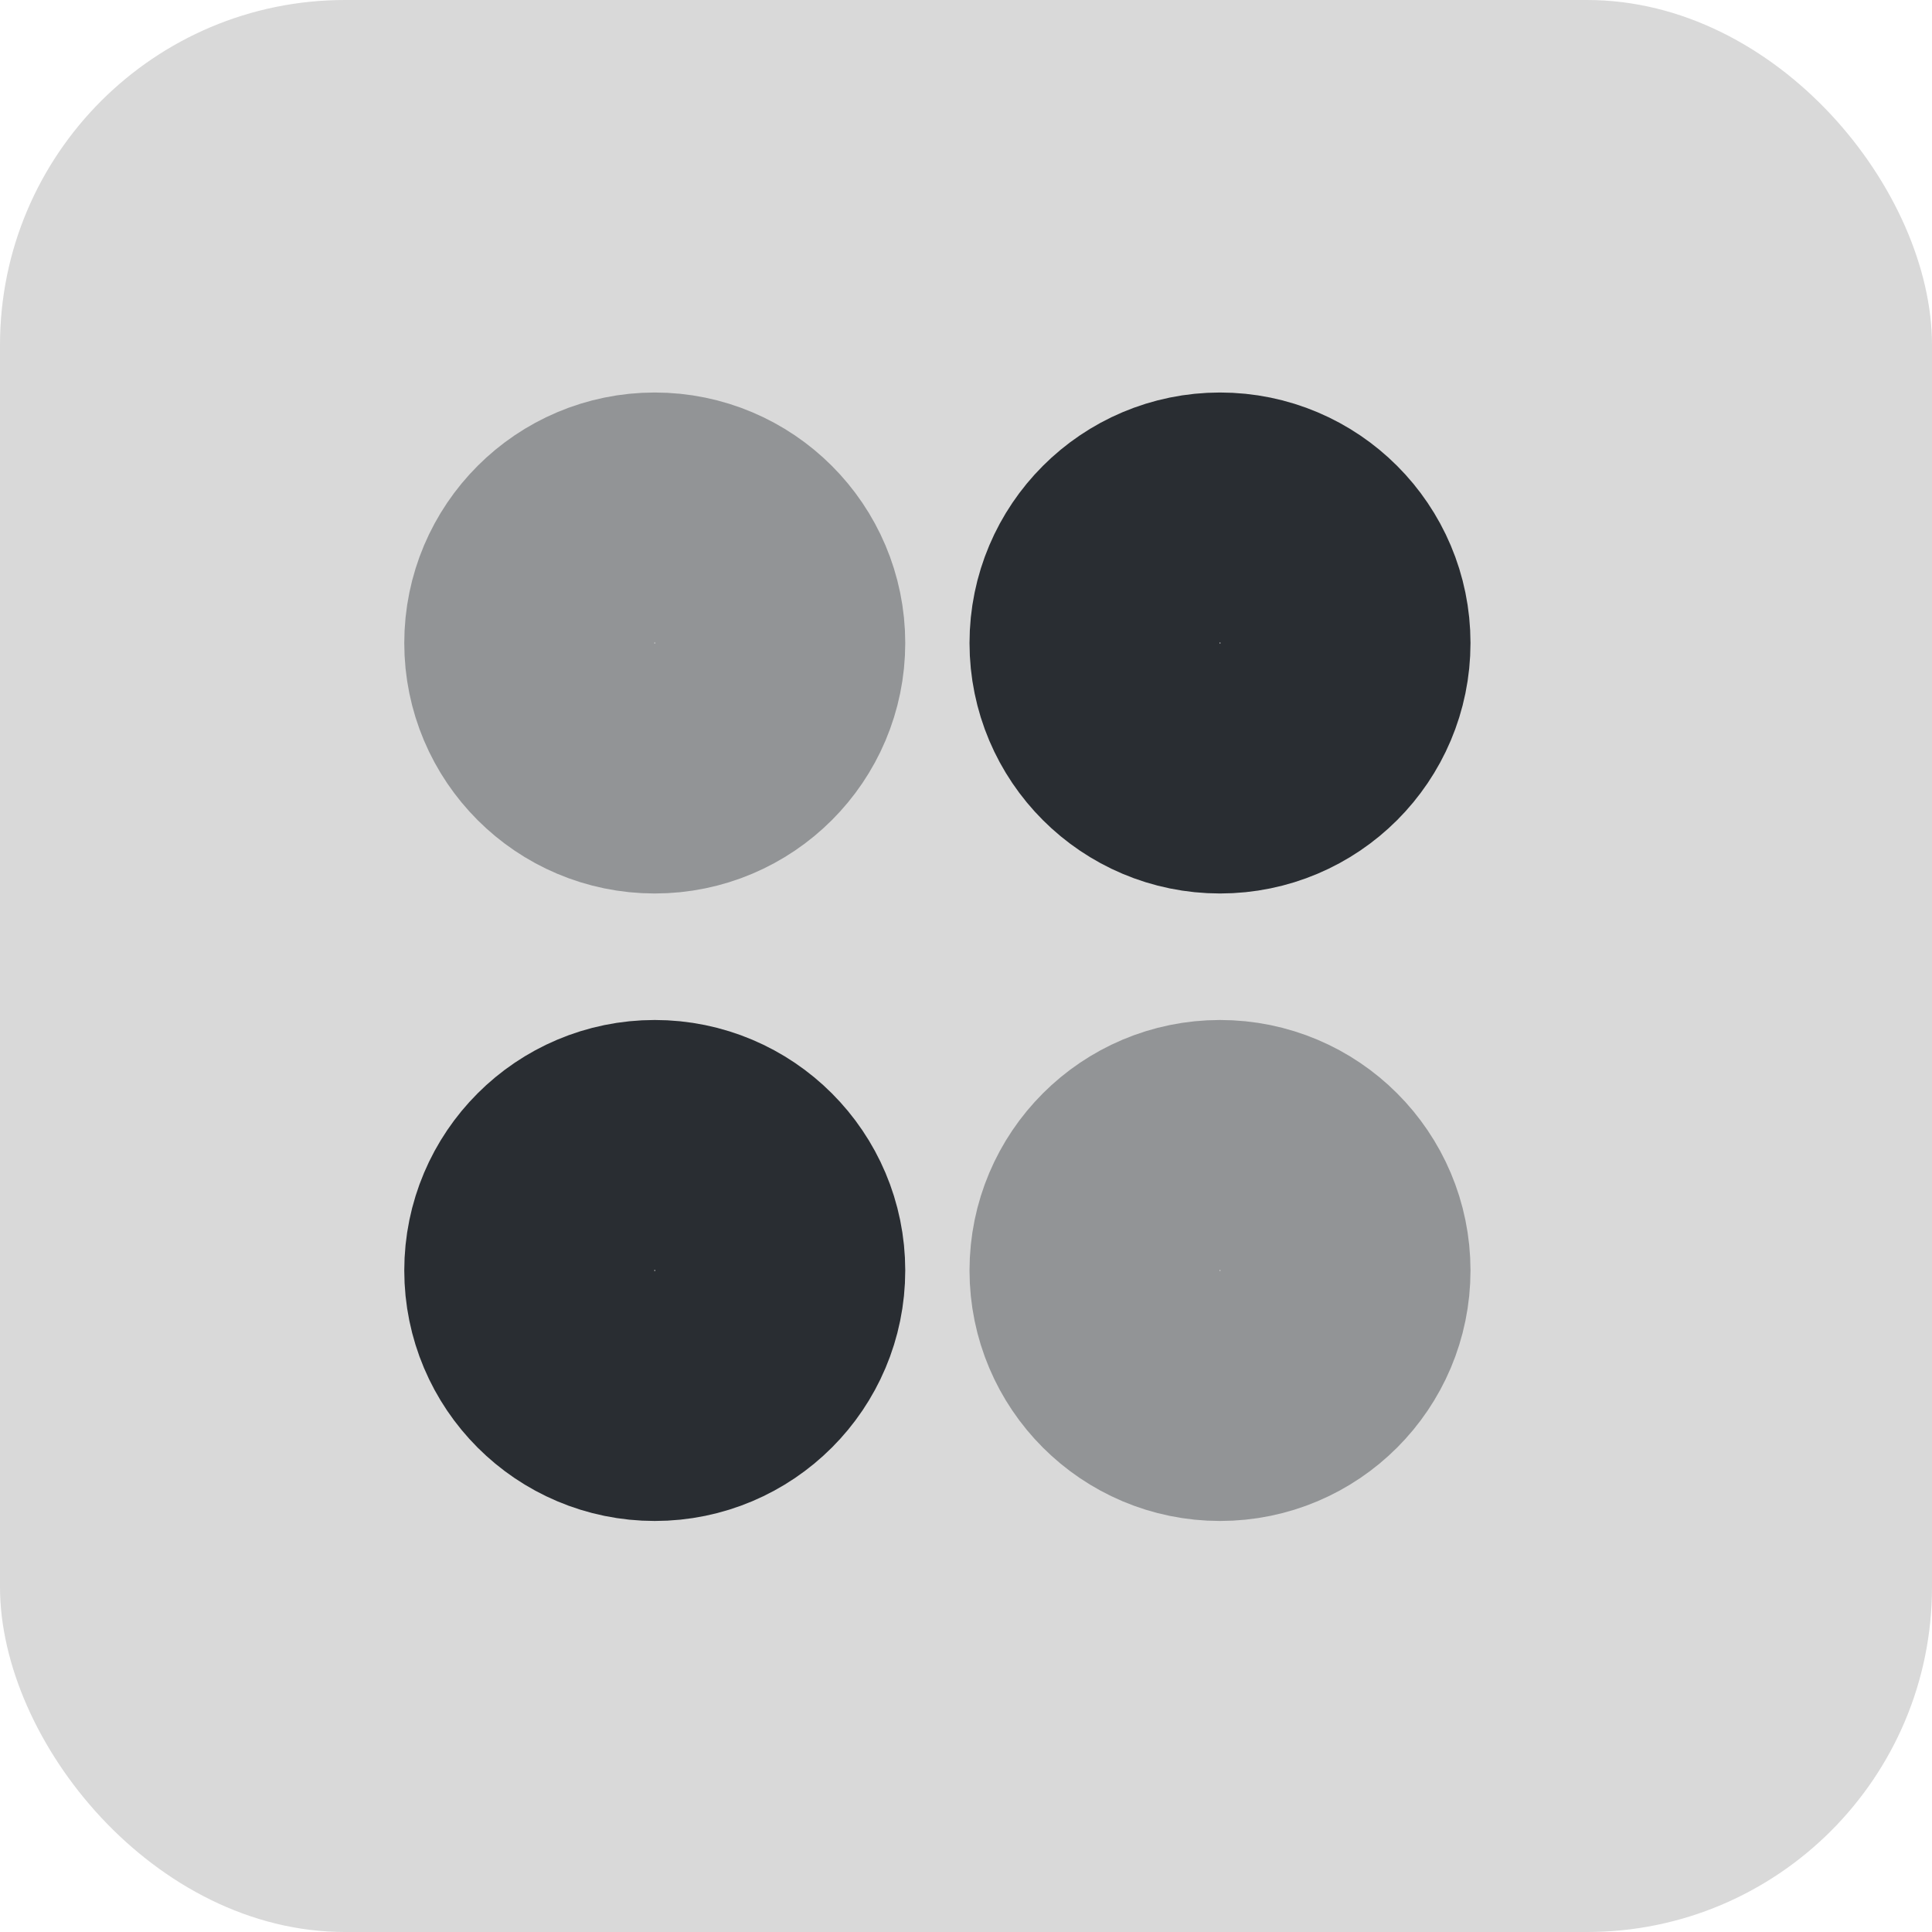 <svg width="56" height="56" viewBox="0 0 56 56" fill="none" xmlns="http://www.w3.org/2000/svg">
<rect width="56" height="56" rx="10" fill="#D9D9D9"/>
<path d="M35.363 22.275C37.372 22.275 39 20.647 39 18.638C39 16.629 37.372 15 35.363 15C33.354 15 31.725 16.629 31.725 18.638C31.725 20.647 33.354 22.275 35.363 22.275Z" stroke="#292D32" stroke-width="7.246" stroke-miterlimit="10" stroke-linecap="round" stroke-linejoin="round"/>
<path opacity="0.4" d="M18.978 22.275C20.987 22.275 22.616 20.647 22.616 18.638C22.616 16.629 20.987 15 18.978 15C16.969 15 15.341 16.629 15.341 18.638C15.341 20.647 16.969 22.275 18.978 22.275Z" stroke="#292D32" stroke-width="7.246" stroke-miterlimit="10" stroke-linecap="round" stroke-linejoin="round"/>
<path opacity="0.4" d="M35.363 40.463C37.372 40.463 39 38.834 39 36.825C39 34.816 37.372 33.188 35.363 33.188C33.354 33.188 31.725 34.816 31.725 36.825C31.725 38.834 33.354 40.463 35.363 40.463Z" stroke="#292D32" stroke-width="7.246" stroke-miterlimit="10" stroke-linecap="round" stroke-linejoin="round"/>
<path d="M18.978 40.463C20.987 40.463 22.616 38.834 22.616 36.825C22.616 34.816 20.987 33.188 18.978 33.188C16.969 33.188 15.341 34.816 15.341 36.825C15.341 38.834 16.969 40.463 18.978 40.463Z" stroke="#292D32" stroke-width="7.246" stroke-miterlimit="10" stroke-linecap="round" stroke-linejoin="round"/>
</svg>
